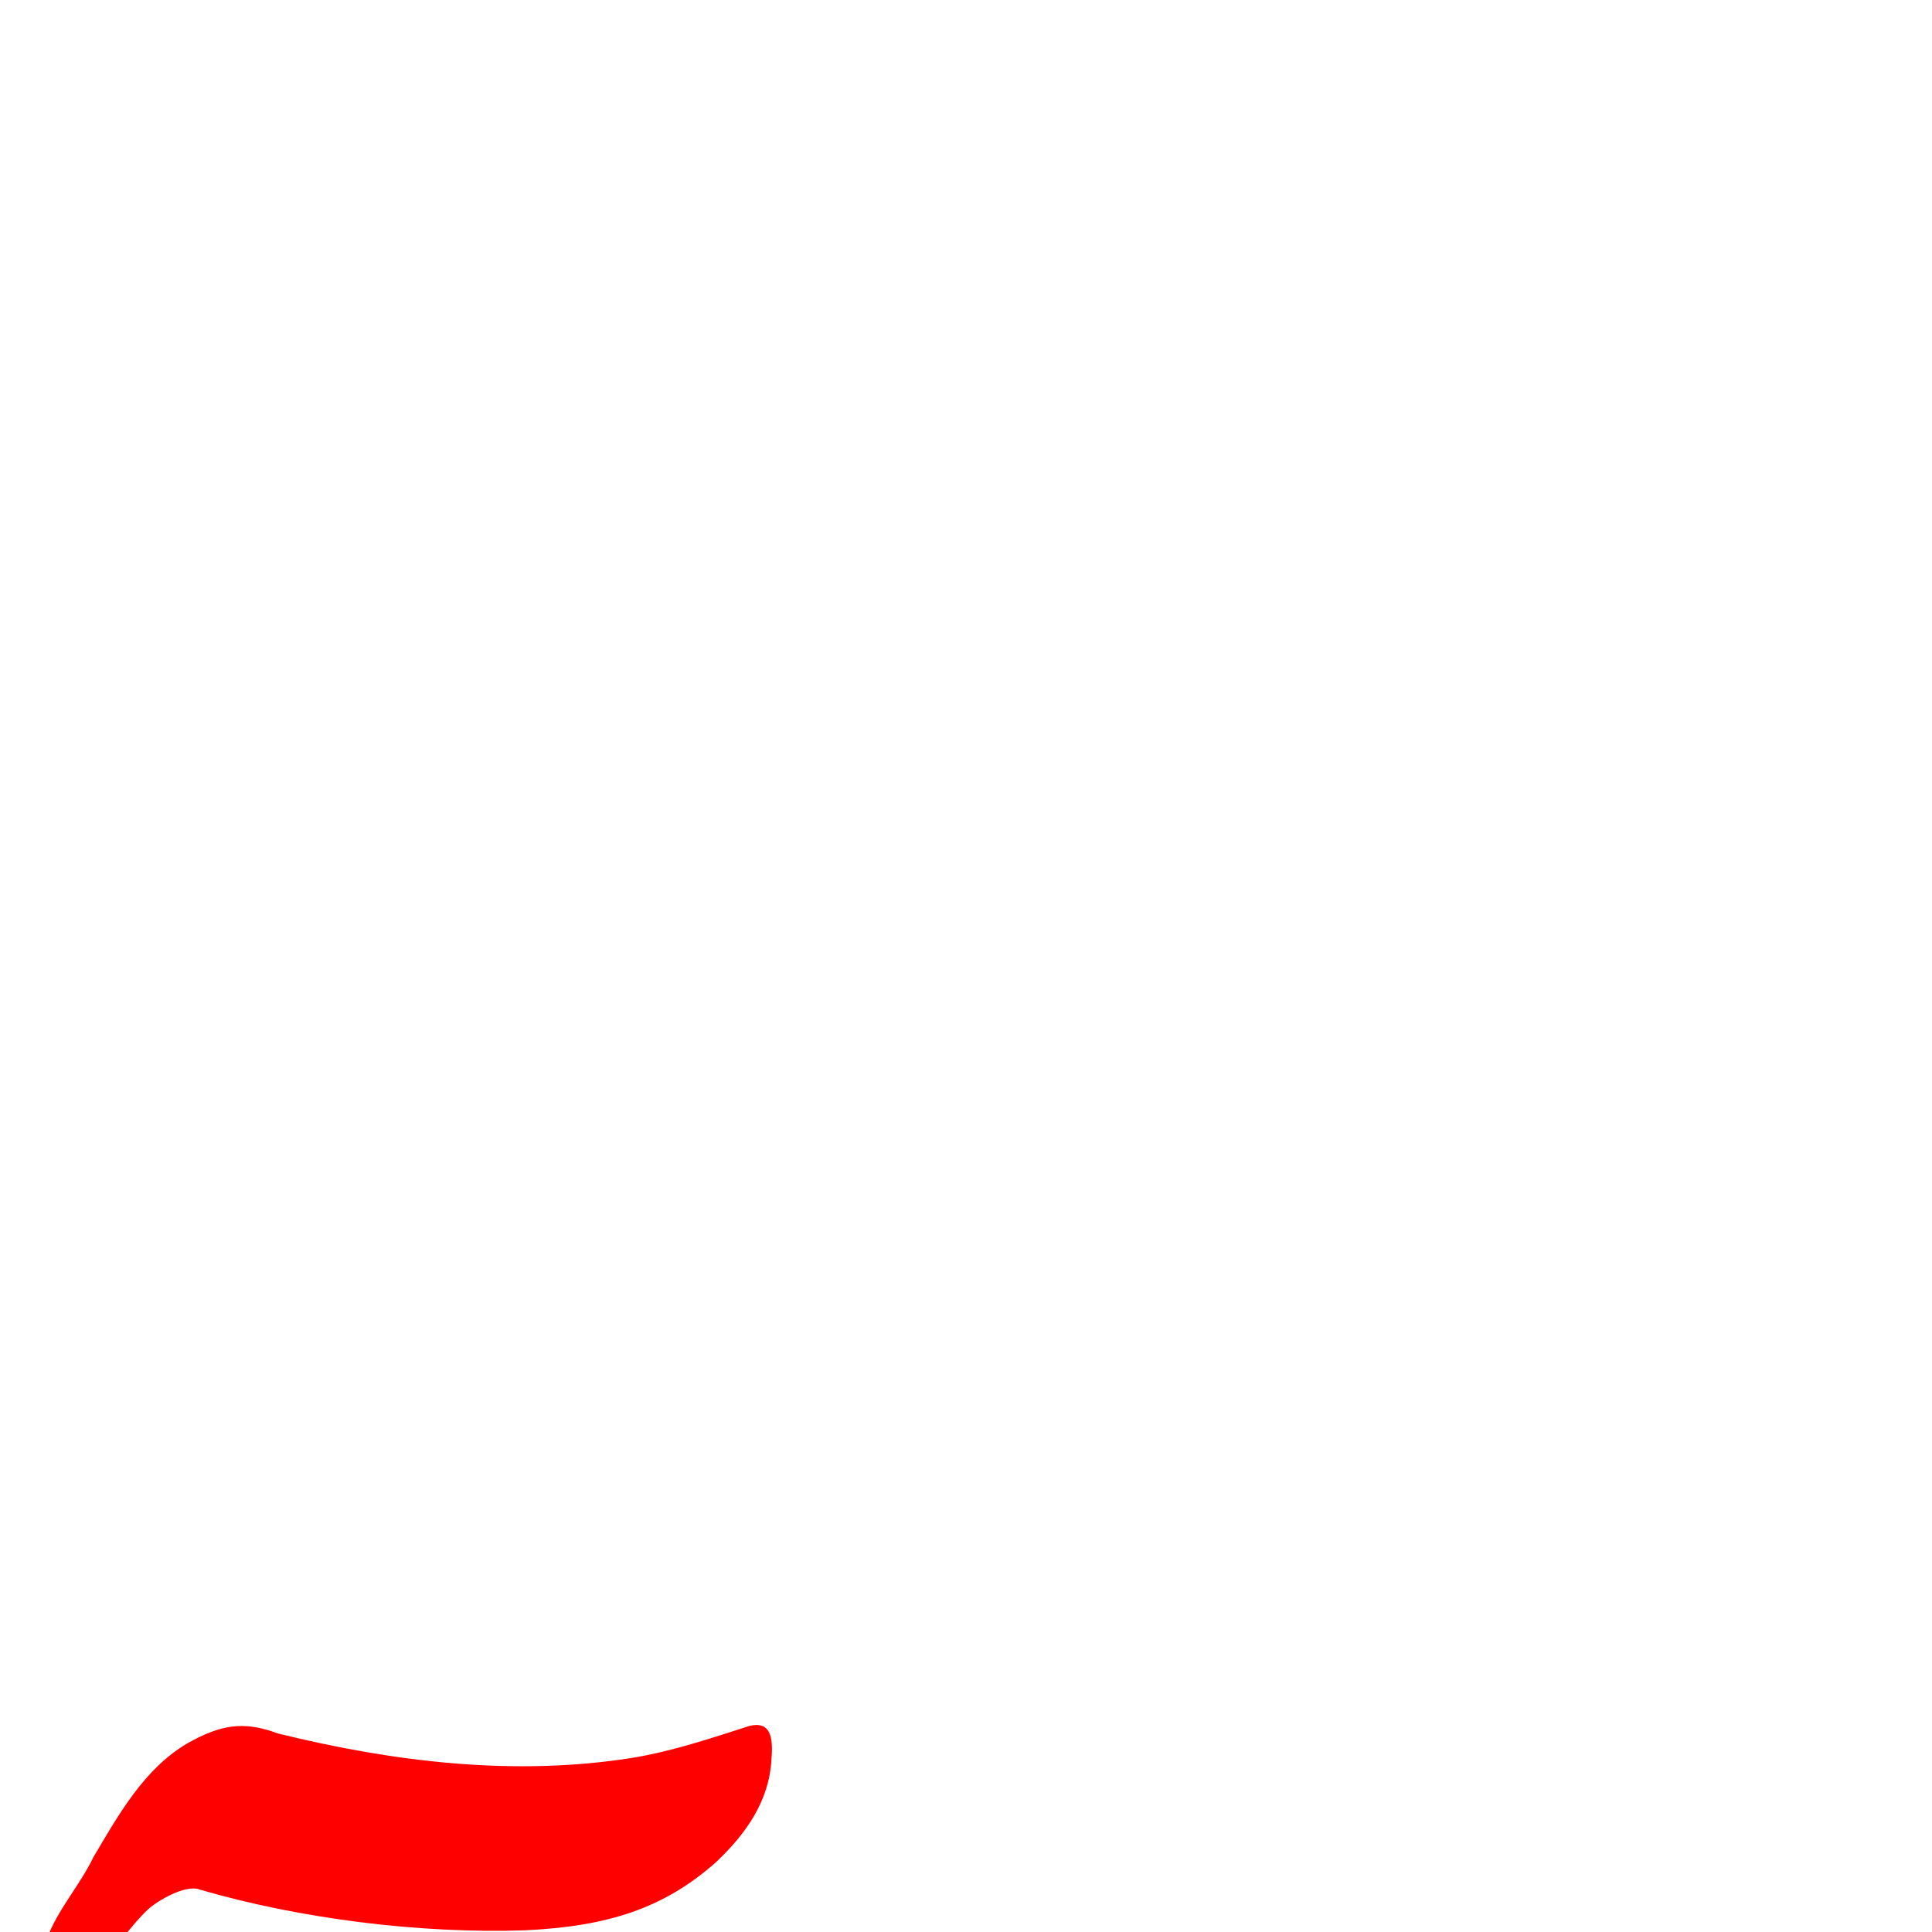 <?xml version="1.0" encoding="UTF-8" standalone="no"?>
<svg
   xmlns:dc="http://purl.org/dc/elements/1.1/"
   xmlns:cc="http://creativecommons.org/ns#"
   xmlns:rdf="http://www.w3.org/1999/02/22-rdf-syntax-ns#"
   xmlns:svg="http://www.w3.org/2000/svg"
   xmlns="http://www.w3.org/2000/svg"
   xmlns:sodipodi="http://sodipodi.sourceforge.net/DTD/sodipodi-0.dtd"
   xmlns:inkscape="http://www.inkscape.org/namespaces/inkscape"
   viewBox="0 -410 2048 2048"
   id="svg2"
   version="1.1"
   inkscape:version="0.91 r13725"
   sodipodi:docname="uni0653.svg">
  <defs
     id="defs10" />
  <sodipodi:namedview
     pagecolor="#ffffff"
     bordercolor="#666666"
     borderopacity="1"
     objecttolerance="10"
     gridtolerance="10"
     guidetolerance="10"
     inkscape:pageopacity="0"
     inkscape:pageshadow="2"
     inkscape:window-width="1366"
     inkscape:window-height="704"
     id="namedview8"
     showgrid="false"
     inkscape:zoom="0.84366012"
     inkscape:cx="385.31915"
     inkscape:cy="24.586847"
     inkscape:window-x="0"
     inkscape:window-y="27"
     inkscape:window-maximized="1"
     inkscape:current-layer="svg2" />
  <g
     id="g4140"
     transform="matrix(1 0 0 -1 0 1638)"
     style="fill:#ff0000;fill-opacity:1">
    <path
       style="fill:#ff0000;fill-opacity:1"
       d="M 49.324,-8.139 C 60.823,23.596 84.353,48.904 98.884,79.1 c 26.578,44.936 53.88,94.008 99.854,120.931 34.392,19.396 59.227,24.218 95.755,10.444 122.973,-30.303 251.623,-45.939 377.47,-25.604 41.742,7.054 82.164,20.619 122.459,33.572 22.28,5.395 25.43,-11.782 23.34,-35.488 -2.276,-44.114 -27.186,-79.105 -58.626,-108.805 C 703.853,25.075 644.495,5.893 556.207,1.787 445.294,-1.897 318.137,13.931 211.729,44.965 196.856,50.849 166.802,32.982 157.355,24.371 139.031,7.33 124.831,-14.786 108.443,-33.463 70.084,-77.637 35.923,-38.672 49.324,-8.139 Z"
       id="path4142"
       inkscape:connector-curvature="0"
       sodipodi:nodetypes="ccccccccccccc" />
  </g>
</svg>
